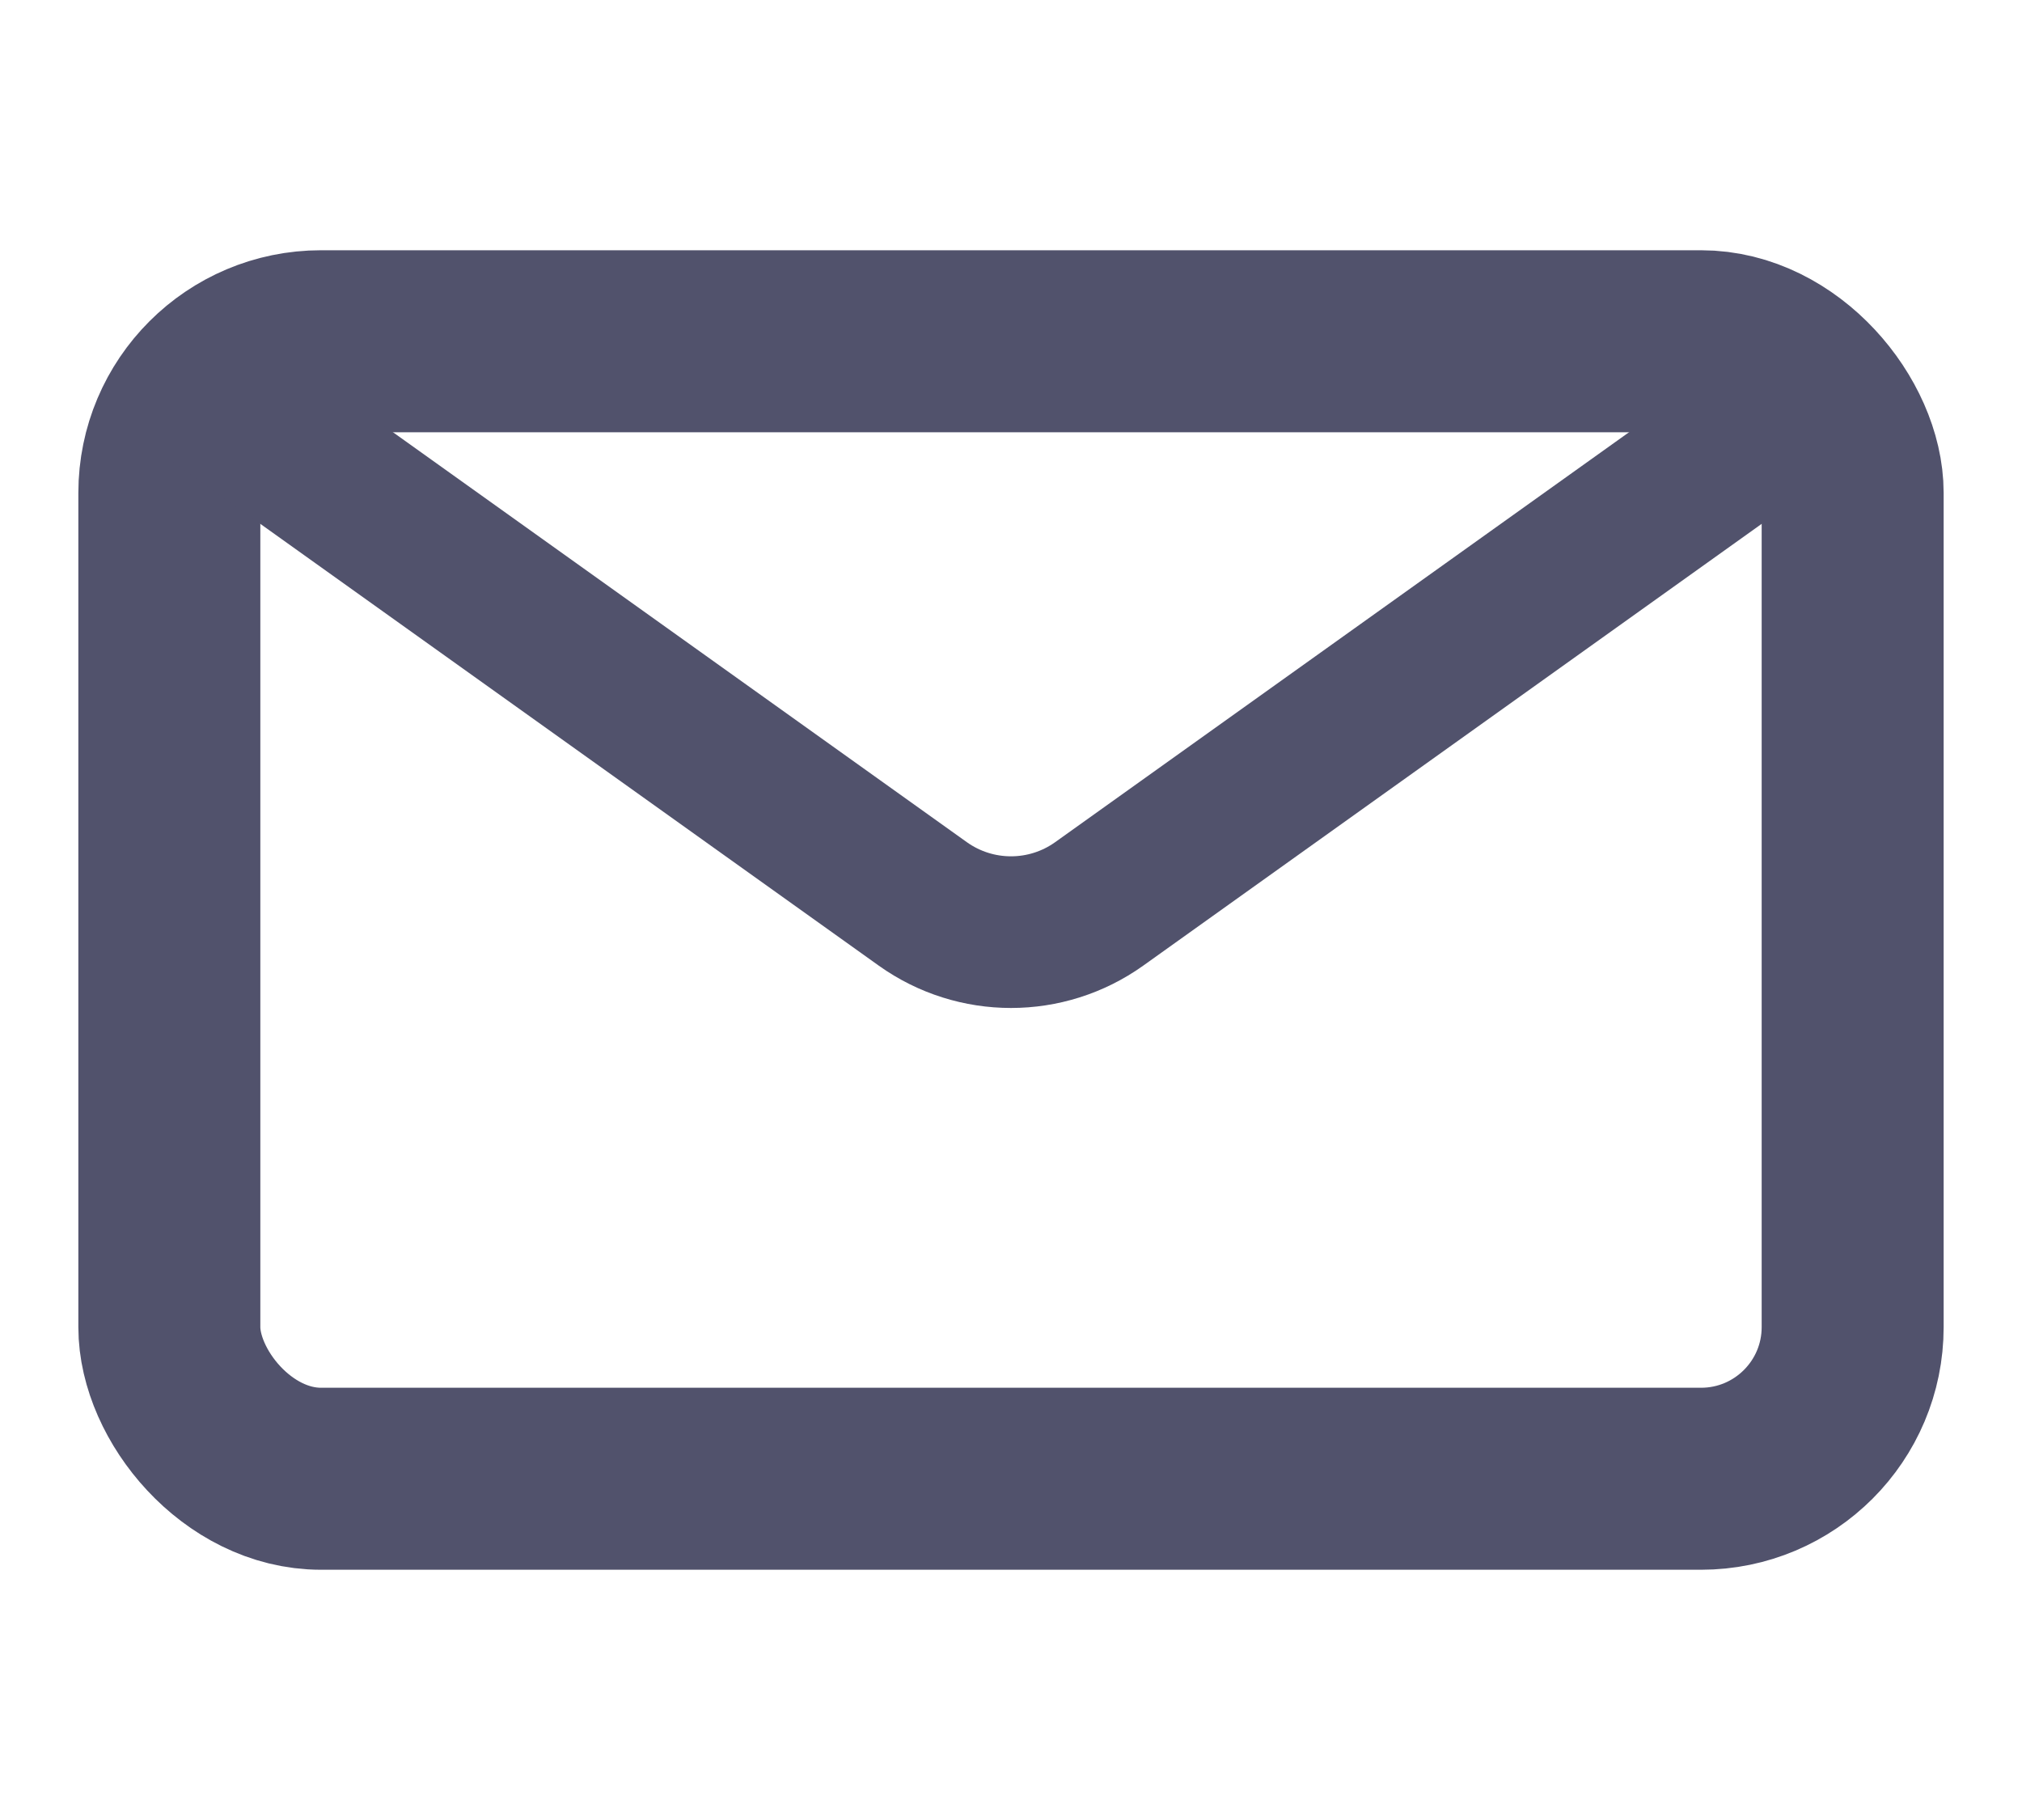 <svg width="20" height="18" viewBox="0 0 20 18" fill="none" xmlns="http://www.w3.org/2000/svg">
<rect x="1.675" y="3.375" width="16.65" height="11.25" rx="1.5" stroke="#51526C" stroke-width="1.8"/>
<path d="M17.875 3.938L10.872 8.94C10.35 9.312 9.65 9.312 9.128 8.94L2.125 3.938" stroke="#51526C" stroke-width="1.5"/>
</svg>
